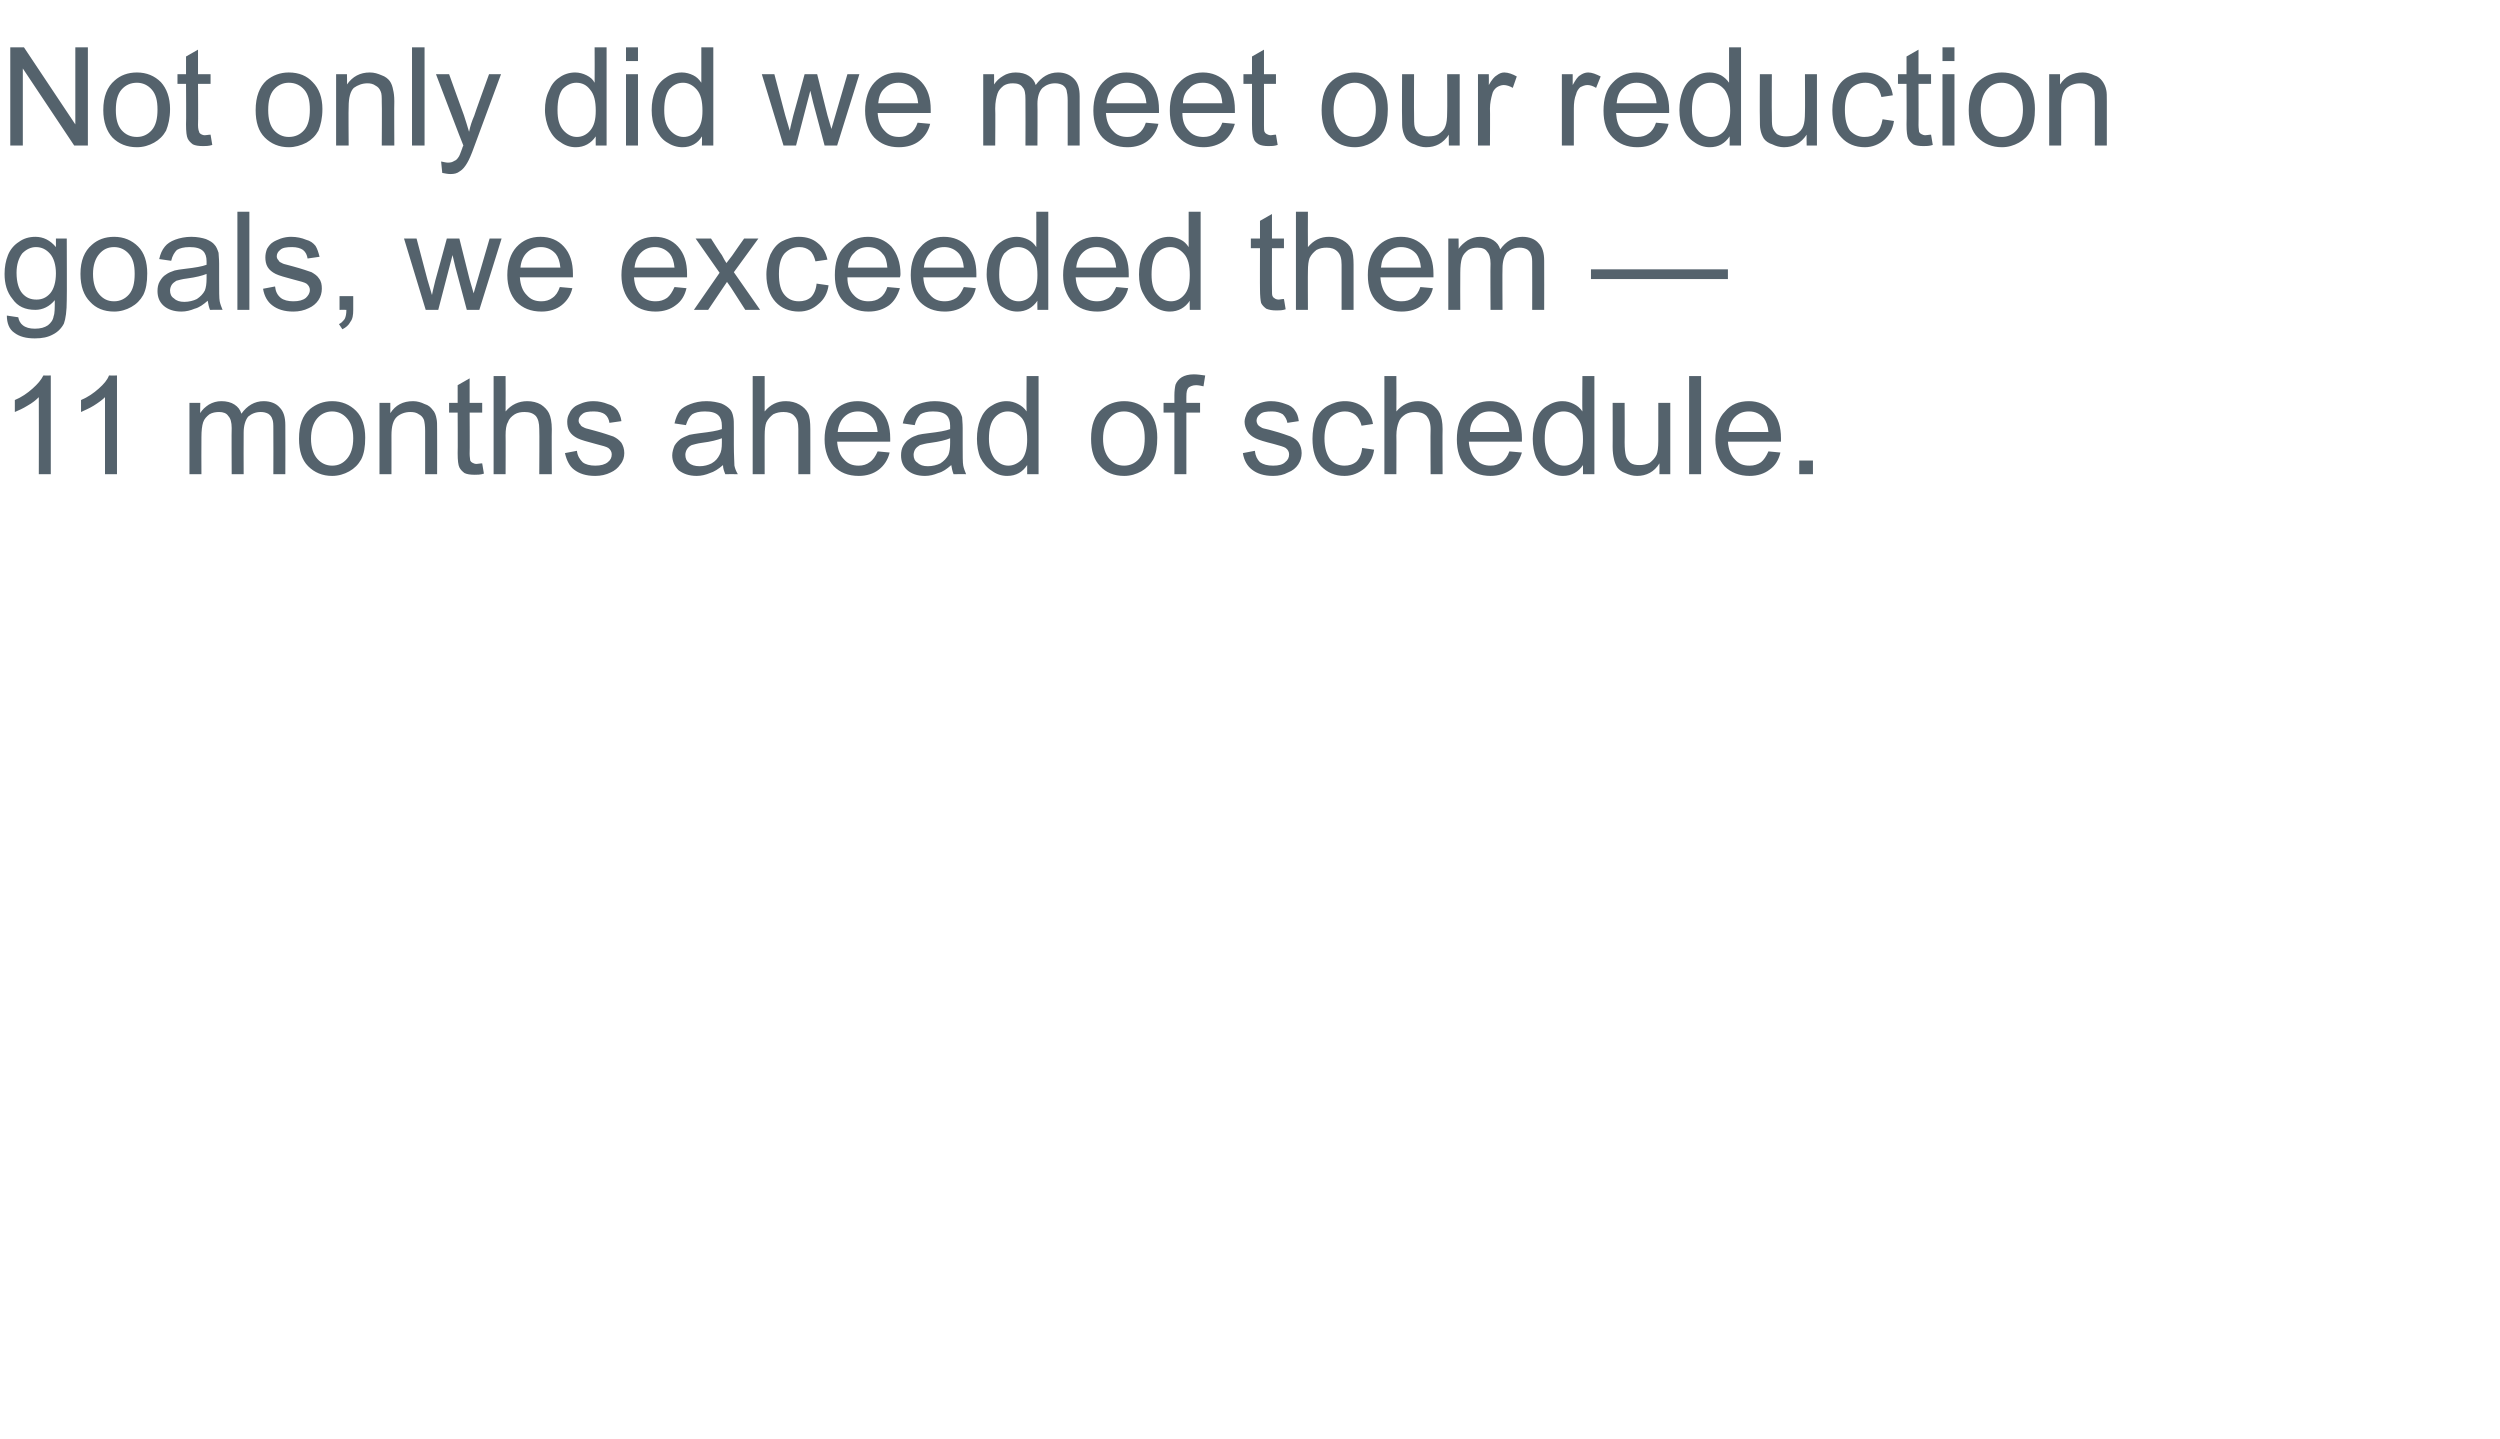 <?xml version="1.0" standalone="no"?>
<!DOCTYPE svg PUBLIC "-//W3C//DTD SVG 1.1//EN" "http://www.w3.org/Graphics/SVG/1.1/DTD/svg11.dtd">
<svg xmlns="http://www.w3.org/2000/svg" version="1.1" width="438.1px" height="252.1px" viewBox="0 -8 438.1 252.1" style="top:-8px">
  <desc>Not only did we meet our reduction goals, we exceeded them — 11 months ahead of schedule</desc>
  <defs/>
  <g id="Polygon62983">
    <path d="M 8.9 75.1 L 6.8 75.1 C 6.8 75.1 6.83 61.63 6.8 61.6 C 6.3 62.1 5.7 62.6 4.8 63.1 C 4 63.6 3.3 63.9 2.6 64.2 C 2.6 64.2 2.6 62.1 2.6 62.1 C 3.8 61.6 4.8 60.9 5.7 60.1 C 6.6 59.3 7.2 58.6 7.6 57.8 C 7.58 57.82 8.9 57.8 8.9 57.8 L 8.9 75.1 Z M 20.5 75.1 L 18.4 75.1 C 18.4 75.1 18.4 61.63 18.4 61.6 C 17.9 62.1 17.2 62.6 16.4 63.1 C 15.6 63.6 14.8 63.9 14.2 64.2 C 14.2 64.2 14.2 62.1 14.2 62.1 C 15.4 61.6 16.4 60.9 17.3 60.1 C 18.2 59.3 18.8 58.6 19.1 57.8 C 19.15 57.82 20.5 57.8 20.5 57.8 L 20.5 75.1 Z M 33.2 75.1 L 33.2 62.6 L 35.1 62.6 C 35.1 62.6 35.05 64.37 35.1 64.4 C 35.4 63.8 36 63.3 36.6 62.9 C 37.3 62.5 38 62.3 38.8 62.3 C 39.7 62.3 40.5 62.5 41.1 62.9 C 41.7 63.3 42.1 63.8 42.3 64.5 C 43.3 63.1 44.6 62.3 46.2 62.3 C 47.4 62.3 48.4 62.7 49 63.4 C 49.7 64.1 50 65.1 50 66.5 C 50.03 66.53 50 75.1 50 75.1 L 47.9 75.1 C 47.9 75.1 47.93 67.23 47.9 67.2 C 47.9 66.4 47.9 65.8 47.7 65.4 C 47.6 65 47.3 64.7 47 64.5 C 46.6 64.3 46.2 64.2 45.7 64.2 C 44.8 64.2 44.1 64.5 43.5 65 C 43 65.6 42.7 66.6 42.7 67.8 C 42.67 67.84 42.7 75.1 42.7 75.1 L 40.6 75.1 C 40.6 75.1 40.56 66.99 40.6 67 C 40.6 66 40.4 65.3 40 64.9 C 39.7 64.4 39.1 64.2 38.4 64.2 C 37.8 64.2 37.2 64.3 36.7 64.6 C 36.2 65 35.8 65.4 35.6 66 C 35.4 66.6 35.3 67.5 35.3 68.6 C 35.27 68.62 35.3 75.1 35.3 75.1 L 33.2 75.1 Z M 52.4 68.9 C 52.4 66.5 53 64.8 54.3 63.7 C 55.4 62.8 56.7 62.3 58.2 62.3 C 59.9 62.3 61.3 62.9 62.4 64 C 63.5 65.1 64 66.7 64 68.7 C 64 70.3 63.8 71.5 63.3 72.5 C 62.8 73.4 62.1 74.1 61.2 74.6 C 60.3 75.1 59.3 75.4 58.2 75.4 C 56.5 75.4 55.1 74.8 54 73.7 C 52.9 72.6 52.4 71 52.4 68.9 Z M 54.5 68.9 C 54.5 70.4 54.9 71.6 55.6 72.4 C 56.3 73.2 57.2 73.6 58.2 73.6 C 59.3 73.6 60.1 73.2 60.8 72.4 C 61.5 71.6 61.9 70.4 61.9 68.8 C 61.9 67.2 61.5 66.1 60.8 65.3 C 60.1 64.5 59.2 64.1 58.2 64.1 C 57.2 64.1 56.3 64.5 55.6 65.3 C 54.9 66.1 54.5 67.3 54.5 68.9 Z M 66.5 75.1 L 66.5 62.6 L 68.4 62.6 C 68.4 62.6 68.4 64.4 68.4 64.4 C 69.3 63 70.6 62.3 72.4 62.3 C 73.1 62.3 73.8 62.5 74.4 62.8 C 75.1 63 75.5 63.4 75.8 63.8 C 76.2 64.2 76.4 64.8 76.5 65.4 C 76.6 65.8 76.6 66.4 76.6 67.4 C 76.62 67.42 76.6 75.1 76.6 75.1 L 74.5 75.1 C 74.5 75.1 74.51 67.5 74.5 67.5 C 74.5 66.6 74.4 66 74.3 65.6 C 74.1 65.1 73.8 64.8 73.4 64.6 C 73 64.3 72.5 64.2 71.9 64.2 C 71 64.2 70.2 64.5 69.6 65 C 68.9 65.6 68.6 66.7 68.6 68.3 C 68.61 68.28 68.6 75.1 68.6 75.1 L 66.5 75.1 Z M 83.5 73.3 C 83.8 73.3 84.1 73.2 84.5 73.2 C 84.5 73.2 84.8 75 84.8 75 C 84.2 75.2 83.6 75.2 83.2 75.2 C 82.4 75.2 81.8 75.1 81.4 74.9 C 81 74.6 80.7 74.3 80.5 73.9 C 80.3 73.5 80.2 72.7 80.2 71.4 C 80.24 71.43 80.2 64.3 80.2 64.3 L 78.7 64.3 L 78.7 62.6 L 80.2 62.6 L 80.2 59.5 L 82.3 58.3 L 82.3 62.6 L 84.5 62.6 L 84.5 64.3 L 82.3 64.3 C 82.3 64.3 82.34 71.55 82.3 71.5 C 82.3 72.1 82.4 72.5 82.4 72.7 C 82.5 72.9 82.6 73 82.8 73.1 C 83 73.2 83.2 73.3 83.5 73.3 C 83.5 73.3 83.5 73.3 83.5 73.3 Z M 86.5 75.1 L 86.5 57.9 L 88.6 57.9 C 88.6 57.9 88.63 64.06 88.6 64.1 C 89.6 62.9 90.9 62.3 92.4 62.3 C 93.3 62.3 94.1 62.5 94.8 62.9 C 95.4 63.3 95.9 63.8 96.2 64.4 C 96.5 65 96.7 66 96.7 67.2 C 96.66 67.19 96.7 75.1 96.7 75.1 L 94.5 75.1 C 94.5 75.1 94.55 67.19 94.5 67.2 C 94.5 66.1 94.3 65.4 93.9 64.9 C 93.4 64.4 92.8 64.2 91.9 64.2 C 91.3 64.2 90.7 64.3 90.2 64.6 C 89.6 65 89.2 65.4 89 66 C 88.7 66.5 88.6 67.3 88.6 68.3 C 88.63 68.26 88.6 75.1 88.6 75.1 L 86.5 75.1 Z M 99 71.4 C 99 71.4 101.1 71 101.1 71 C 101.2 71.9 101.6 72.5 102.1 73 C 102.6 73.4 103.4 73.6 104.3 73.6 C 105.3 73.6 106 73.4 106.5 73 C 107 72.6 107.2 72.2 107.2 71.6 C 107.2 71.2 107 70.8 106.6 70.5 C 106.3 70.3 105.6 70.1 104.4 69.8 C 102.9 69.4 101.8 69.1 101.2 68.8 C 100.6 68.5 100.1 68.1 99.8 67.6 C 99.5 67.1 99.4 66.5 99.4 65.9 C 99.4 65.4 99.5 64.9 99.8 64.4 C 100 63.9 100.4 63.5 100.8 63.2 C 101.1 63 101.6 62.8 102.1 62.6 C 102.7 62.4 103.3 62.3 104 62.3 C 104.9 62.3 105.8 62.5 106.5 62.8 C 107.3 63 107.8 63.4 108.2 63.9 C 108.5 64.4 108.8 65 108.9 65.8 C 108.9 65.8 106.8 66.1 106.8 66.1 C 106.7 65.5 106.5 65 106 64.6 C 105.6 64.3 104.9 64.1 104.1 64.1 C 103.1 64.1 102.4 64.2 102 64.6 C 101.6 64.9 101.4 65.3 101.4 65.7 C 101.4 66 101.5 66.2 101.7 66.4 C 101.8 66.7 102.1 66.8 102.5 67 C 102.7 67.1 103.3 67.2 104.3 67.5 C 105.8 67.9 106.9 68.3 107.5 68.5 C 108.1 68.8 108.5 69.1 108.9 69.6 C 109.2 70.1 109.4 70.7 109.4 71.4 C 109.4 72.1 109.2 72.8 108.7 73.4 C 108.3 74 107.7 74.5 107 74.8 C 106.2 75.2 105.3 75.4 104.3 75.4 C 102.7 75.4 101.5 75 100.6 74.3 C 99.8 73.7 99.3 72.7 99 71.4 Z M 127.1 75.1 C 126.9 74.6 126.7 74.1 126.7 73.5 C 125.9 74.2 125.1 74.7 124.4 74.9 C 123.7 75.2 122.9 75.4 122.1 75.4 C 120.7 75.4 119.7 75 118.9 74.4 C 118.2 73.7 117.8 72.8 117.8 71.8 C 117.8 71.2 118 70.6 118.2 70.1 C 118.5 69.6 118.9 69.2 119.3 68.9 C 119.8 68.6 120.3 68.4 120.8 68.2 C 121.3 68.1 121.9 68 122.7 67.9 C 124.4 67.7 125.7 67.5 126.5 67.2 C 126.5 66.9 126.5 66.7 126.5 66.6 C 126.5 65.8 126.3 65.2 125.9 64.8 C 125.4 64.3 124.6 64.1 123.5 64.1 C 122.5 64.1 121.8 64.3 121.3 64.6 C 120.8 65 120.5 65.6 120.2 66.5 C 120.2 66.5 118.2 66.2 118.2 66.2 C 118.4 65.3 118.7 64.6 119.1 64 C 119.5 63.5 120.2 63.1 121 62.8 C 121.8 62.5 122.7 62.3 123.8 62.3 C 124.9 62.3 125.7 62.5 126.4 62.7 C 127.1 63 127.5 63.3 127.9 63.7 C 128.2 64 128.4 64.5 128.5 65.1 C 128.6 65.5 128.6 66.1 128.6 67 C 128.6 67 128.6 69.9 128.6 69.9 C 128.6 71.8 128.7 73.1 128.7 73.6 C 128.8 74.1 129 74.6 129.3 75.1 C 129.28 75.07 127.1 75.1 127.1 75.1 C 127.1 75.1 127.08 75.07 127.1 75.1 Z M 126.5 68.8 C 125.7 69.1 124.6 69.4 123 69.6 C 122.2 69.7 121.6 69.9 121.2 70 C 120.8 70.2 120.6 70.4 120.4 70.7 C 120.2 71 120.1 71.4 120.1 71.7 C 120.1 72.3 120.3 72.8 120.7 73.1 C 121.1 73.5 121.8 73.7 122.6 73.7 C 123.4 73.7 124.1 73.5 124.7 73.2 C 125.4 72.8 125.8 72.3 126.1 71.7 C 126.4 71.2 126.5 70.5 126.5 69.6 C 126.5 69.6 126.5 68.8 126.5 68.8 Z M 131.9 75.1 L 131.9 57.9 L 134 57.9 C 134 57.9 133.99 64.06 134 64.1 C 135 62.9 136.2 62.3 137.7 62.3 C 138.6 62.3 139.4 62.5 140.1 62.9 C 140.8 63.3 141.3 63.8 141.6 64.4 C 141.9 65 142 66 142 67.2 C 142.02 67.19 142 75.1 142 75.1 L 139.9 75.1 C 139.9 75.1 139.91 67.19 139.9 67.2 C 139.9 66.1 139.7 65.4 139.2 64.9 C 138.8 64.4 138.1 64.2 137.3 64.2 C 136.7 64.2 136.1 64.3 135.5 64.6 C 135 65 134.6 65.4 134.3 66 C 134.1 66.5 134 67.3 134 68.3 C 133.99 68.26 134 75.1 134 75.1 L 131.9 75.1 Z M 153.8 71.1 C 153.8 71.1 155.9 71.3 155.9 71.3 C 155.6 72.6 154.9 73.6 154 74.3 C 153.1 75 151.9 75.4 150.5 75.4 C 148.6 75.4 147.2 74.8 146.1 73.7 C 145.1 72.6 144.5 71 144.5 69 C 144.5 66.9 145.1 65.2 146.1 64.1 C 147.2 62.9 148.6 62.3 150.3 62.3 C 152 62.3 153.4 62.9 154.4 64 C 155.5 65.2 156 66.8 156 68.8 C 156 69 156 69.1 156 69.4 C 156 69.4 146.7 69.4 146.7 69.4 C 146.8 70.8 147.2 71.8 147.9 72.5 C 148.6 73.3 149.4 73.6 150.5 73.6 C 151.2 73.6 151.9 73.4 152.4 73 C 153 72.6 153.4 72 153.8 71.1 Z M 146.8 67.7 C 146.8 67.7 153.8 67.7 153.8 67.7 C 153.7 66.6 153.4 65.8 153 65.3 C 152.3 64.5 151.4 64.1 150.4 64.1 C 149.4 64.1 148.6 64.4 147.9 65.1 C 147.3 65.7 146.9 66.6 146.8 67.7 Z M 167.1 75.1 C 166.9 74.6 166.8 74.1 166.7 73.5 C 165.9 74.2 165.2 74.7 164.4 74.9 C 163.7 75.2 162.9 75.4 162.1 75.4 C 160.7 75.4 159.7 75 159 74.4 C 158.2 73.7 157.9 72.8 157.9 71.8 C 157.9 71.2 158 70.6 158.3 70.1 C 158.6 69.6 158.9 69.2 159.4 68.9 C 159.8 68.6 160.3 68.4 160.9 68.2 C 161.3 68.1 161.9 68 162.8 67.9 C 164.5 67.7 165.7 67.5 166.5 67.2 C 166.5 66.9 166.5 66.7 166.5 66.6 C 166.5 65.8 166.3 65.2 165.9 64.8 C 165.4 64.3 164.6 64.1 163.5 64.1 C 162.5 64.1 161.8 64.3 161.3 64.6 C 160.9 65 160.5 65.6 160.3 66.5 C 160.3 66.5 158.2 66.2 158.2 66.2 C 158.4 65.3 158.7 64.6 159.2 64 C 159.6 63.5 160.2 63.1 161 62.8 C 161.8 62.5 162.8 62.3 163.8 62.3 C 164.9 62.3 165.8 62.5 166.4 62.7 C 167.1 63 167.6 63.3 167.9 63.7 C 168.2 64 168.4 64.5 168.6 65.1 C 168.6 65.5 168.7 66.1 168.7 67 C 168.7 67 168.7 69.9 168.7 69.9 C 168.7 71.8 168.7 73.1 168.8 73.6 C 168.9 74.1 169.1 74.6 169.3 75.1 C 169.32 75.07 167.1 75.1 167.1 75.1 C 167.1 75.1 167.12 75.07 167.1 75.1 Z M 166.5 68.8 C 165.8 69.1 164.6 69.4 163.1 69.6 C 162.2 69.7 161.6 69.9 161.2 70 C 160.9 70.2 160.6 70.4 160.4 70.7 C 160.2 71 160.1 71.4 160.1 71.7 C 160.1 72.3 160.3 72.8 160.8 73.1 C 161.2 73.5 161.8 73.7 162.6 73.7 C 163.4 73.7 164.2 73.5 164.8 73.2 C 165.4 72.8 165.9 72.3 166.2 71.7 C 166.4 71.2 166.5 70.5 166.5 69.6 C 166.5 69.6 166.5 68.8 166.5 68.8 Z M 180 75.1 C 180 75.1 180 73.5 180 73.5 C 179.2 74.7 178.1 75.4 176.5 75.4 C 175.5 75.4 174.6 75.1 173.8 74.5 C 173 74 172.3 73.2 171.8 72.2 C 171.4 71.3 171.2 70.1 171.2 68.9 C 171.2 67.6 171.4 66.5 171.8 65.5 C 172.2 64.5 172.8 63.7 173.6 63.2 C 174.5 62.6 175.4 62.3 176.4 62.3 C 177.2 62.3 177.8 62.5 178.4 62.8 C 179 63.1 179.5 63.5 179.9 64.1 C 179.86 64.06 179.9 57.9 179.9 57.9 L 182 57.9 L 182 75.1 L 180 75.1 Z M 173.3 68.9 C 173.3 70.5 173.7 71.6 174.3 72.4 C 175 73.2 175.8 73.6 176.7 73.6 C 177.6 73.6 178.4 73.2 179.1 72.5 C 179.7 71.7 180 70.6 180 69 C 180 67.3 179.7 66.1 179.1 65.3 C 178.4 64.5 177.6 64.1 176.6 64.1 C 175.7 64.1 174.9 64.5 174.3 65.2 C 173.6 66 173.3 67.2 173.3 68.9 Z M 191.2 68.9 C 191.2 66.5 191.8 64.8 193.1 63.7 C 194.1 62.8 195.5 62.3 197 62.3 C 198.7 62.3 200.1 62.9 201.2 64 C 202.3 65.1 202.8 66.7 202.8 68.7 C 202.8 70.3 202.6 71.5 202.1 72.5 C 201.6 73.4 200.9 74.1 200 74.6 C 199.1 75.1 198.1 75.4 197 75.4 C 195.2 75.4 193.8 74.8 192.8 73.7 C 191.7 72.6 191.2 71 191.2 68.9 Z M 193.3 68.9 C 193.3 70.4 193.7 71.6 194.4 72.4 C 195.1 73.2 195.9 73.6 197 73.6 C 198 73.6 198.9 73.2 199.6 72.4 C 200.3 71.6 200.6 70.4 200.6 68.8 C 200.6 67.2 200.3 66.1 199.6 65.3 C 198.9 64.5 198 64.1 197 64.1 C 195.9 64.1 195.1 64.5 194.4 65.3 C 193.7 66.1 193.3 67.3 193.3 68.9 Z M 205.8 75.1 L 205.8 64.3 L 203.9 64.3 L 203.9 62.6 L 205.8 62.6 C 205.8 62.6 205.79 61.3 205.8 61.3 C 205.8 60.5 205.9 59.8 206 59.4 C 206.2 58.9 206.6 58.4 207.1 58.1 C 207.6 57.8 208.3 57.6 209.2 57.6 C 209.8 57.6 210.5 57.7 211.2 57.8 C 211.2 57.8 210.9 59.7 210.9 59.7 C 210.5 59.6 210 59.5 209.6 59.5 C 209 59.5 208.6 59.7 208.3 59.9 C 208 60.2 207.9 60.7 207.9 61.5 C 207.89 61.48 207.9 62.6 207.9 62.6 L 210.3 62.6 L 210.3 64.3 L 207.9 64.3 L 207.9 75.1 L 205.8 75.1 Z M 217.8 71.4 C 217.8 71.4 219.9 71 219.9 71 C 220 71.9 220.3 72.5 220.8 73 C 221.4 73.4 222.1 73.6 223.1 73.6 C 224.1 73.6 224.8 73.4 225.2 73 C 225.7 72.6 225.9 72.2 225.9 71.6 C 225.9 71.2 225.7 70.8 225.3 70.5 C 225 70.3 224.3 70.1 223.2 69.8 C 221.6 69.4 220.6 69.1 220 68.8 C 219.4 68.5 218.9 68.1 218.6 67.6 C 218.3 67.1 218.1 66.5 218.1 65.9 C 218.1 65.4 218.3 64.9 218.5 64.4 C 218.8 63.9 219.1 63.5 219.6 63.2 C 219.9 63 220.3 62.8 220.9 62.6 C 221.5 62.4 222.1 62.3 222.7 62.3 C 223.7 62.3 224.5 62.5 225.3 62.8 C 226 63 226.6 63.4 226.9 63.9 C 227.3 64.4 227.5 65 227.6 65.8 C 227.6 65.8 225.6 66.1 225.6 66.1 C 225.5 65.5 225.2 65 224.8 64.6 C 224.3 64.3 223.7 64.1 222.9 64.1 C 221.9 64.1 221.2 64.2 220.8 64.6 C 220.4 64.9 220.2 65.3 220.2 65.7 C 220.2 66 220.3 66.2 220.4 66.4 C 220.6 66.7 220.9 66.8 221.2 67 C 221.4 67.1 222.1 67.2 223.1 67.5 C 224.6 67.9 225.6 68.3 226.2 68.5 C 226.8 68.8 227.3 69.1 227.6 69.6 C 227.9 70.1 228.1 70.7 228.1 71.4 C 228.1 72.1 227.9 72.8 227.5 73.4 C 227.1 74 226.5 74.5 225.7 74.8 C 225 75.2 224.1 75.4 223.1 75.4 C 221.5 75.4 220.3 75 219.4 74.3 C 218.6 73.7 218 72.7 217.8 71.4 Z M 238.7 70.5 C 238.7 70.5 240.8 70.8 240.8 70.8 C 240.6 72.2 240 73.3 239.1 74.1 C 238.1 74.9 237 75.4 235.6 75.4 C 233.9 75.4 232.6 74.8 231.5 73.7 C 230.5 72.6 230 71 230 68.9 C 230 67.6 230.2 66.4 230.6 65.4 C 231.1 64.4 231.8 63.6 232.7 63.1 C 233.6 62.6 234.6 62.3 235.7 62.3 C 237 62.3 238.1 62.7 239 63.4 C 239.8 64.1 240.4 65 240.6 66.3 C 240.6 66.3 238.6 66.6 238.6 66.6 C 238.4 65.8 238 65.1 237.5 64.7 C 237 64.3 236.4 64.1 235.7 64.1 C 234.7 64.1 233.8 64.5 233.1 65.2 C 232.5 66 232.1 67.2 232.1 68.8 C 232.1 70.5 232.5 71.7 233.1 72.5 C 233.7 73.2 234.6 73.6 235.6 73.6 C 236.4 73.6 237.1 73.4 237.7 72.9 C 238.2 72.4 238.6 71.6 238.7 70.5 Z M 242.6 75.1 L 242.6 57.9 L 244.7 57.9 C 244.7 57.9 244.73 64.06 244.7 64.1 C 245.7 62.9 247 62.3 248.5 62.3 C 249.4 62.3 250.2 62.5 250.9 62.9 C 251.5 63.3 252 63.8 252.3 64.4 C 252.6 65 252.8 66 252.8 67.2 C 252.76 67.19 252.8 75.1 252.8 75.1 L 250.7 75.1 C 250.7 75.1 250.65 67.19 250.7 67.2 C 250.7 66.1 250.4 65.4 250 64.9 C 249.5 64.4 248.9 64.2 248 64.2 C 247.4 64.2 246.8 64.3 246.3 64.6 C 245.7 65 245.3 65.4 245.1 66 C 244.9 66.5 244.7 67.3 244.7 68.3 C 244.73 68.26 244.7 75.1 244.7 75.1 L 242.6 75.1 Z M 264.5 71.1 C 264.5 71.1 266.7 71.3 266.7 71.3 C 266.3 72.6 265.7 73.6 264.8 74.3 C 263.8 75 262.6 75.4 261.2 75.4 C 259.4 75.4 257.9 74.8 256.9 73.7 C 255.8 72.6 255.3 71 255.3 69 C 255.3 66.9 255.8 65.2 256.9 64.1 C 258 62.9 259.4 62.3 261.1 62.3 C 262.7 62.3 264.1 62.9 265.2 64 C 266.2 65.2 266.7 66.8 266.7 68.8 C 266.7 69 266.7 69.1 266.7 69.4 C 266.7 69.4 257.4 69.4 257.4 69.4 C 257.5 70.8 257.9 71.8 258.6 72.5 C 259.3 73.3 260.2 73.6 261.2 73.6 C 262 73.6 262.6 73.4 263.2 73 C 263.7 72.6 264.2 72 264.5 71.1 Z M 257.6 67.7 C 257.6 67.7 264.5 67.7 264.5 67.7 C 264.4 66.6 264.2 65.8 263.7 65.3 C 263 64.5 262.2 64.1 261.1 64.1 C 260.1 64.1 259.3 64.4 258.7 65.1 C 258 65.7 257.6 66.6 257.6 67.7 Z M 277.4 75.1 C 277.4 75.1 277.39 73.5 277.4 73.5 C 276.6 74.7 275.4 75.4 273.9 75.4 C 272.9 75.4 272 75.1 271.2 74.5 C 270.3 74 269.7 73.2 269.2 72.2 C 268.8 71.3 268.6 70.1 268.6 68.9 C 268.6 67.6 268.8 66.5 269.2 65.5 C 269.6 64.5 270.2 63.7 271 63.2 C 271.9 62.6 272.8 62.3 273.8 62.3 C 274.6 62.3 275.2 62.5 275.8 62.8 C 276.4 63.1 276.9 63.5 277.3 64.1 C 277.25 64.06 277.3 57.9 277.3 57.9 L 279.4 57.9 L 279.4 75.1 L 277.4 75.1 Z M 270.7 68.9 C 270.7 70.5 271.1 71.6 271.7 72.4 C 272.4 73.2 273.2 73.6 274.1 73.6 C 275 73.6 275.8 73.2 276.5 72.5 C 277.1 71.7 277.4 70.6 277.4 69 C 277.4 67.3 277.1 66.1 276.4 65.3 C 275.8 64.5 275 64.1 274 64.1 C 273.1 64.1 272.3 64.5 271.7 65.2 C 271 66 270.7 67.2 270.7 68.9 Z M 290.8 75.1 C 290.8 75.1 290.82 73.24 290.8 73.2 C 289.9 74.7 288.5 75.4 286.9 75.4 C 286.1 75.4 285.5 75.2 284.8 74.9 C 284.2 74.7 283.7 74.3 283.4 73.9 C 283.1 73.4 282.9 72.9 282.8 72.3 C 282.7 71.9 282.6 71.2 282.6 70.3 C 282.62 70.34 282.6 62.6 282.6 62.6 L 284.7 62.6 C 284.7 62.6 284.73 69.53 284.7 69.5 C 284.7 70.6 284.8 71.4 284.9 71.8 C 285 72.3 285.3 72.7 285.7 73.1 C 286.1 73.4 286.7 73.5 287.3 73.5 C 287.9 73.5 288.5 73.4 289.1 73.1 C 289.6 72.7 290 72.3 290.3 71.7 C 290.5 71.2 290.6 70.4 290.6 69.3 C 290.6 69.3 290.6 62.6 290.6 62.6 L 292.7 62.6 L 292.7 75.1 L 290.8 75.1 Z M 296 75.1 L 296 57.9 L 298.1 57.9 L 298.1 75.1 L 296 75.1 Z M 309.9 71.1 C 309.9 71.1 312 71.3 312 71.3 C 311.7 72.6 311.1 73.6 310.1 74.3 C 309.2 75 308 75.4 306.6 75.4 C 304.8 75.4 303.3 74.8 302.2 73.7 C 301.2 72.6 300.6 71 300.6 69 C 300.6 66.9 301.2 65.2 302.3 64.1 C 303.3 62.9 304.7 62.3 306.5 62.3 C 308.1 62.3 309.5 62.9 310.5 64 C 311.6 65.2 312.1 66.8 312.1 68.8 C 312.1 69 312.1 69.1 312.1 69.4 C 312.1 69.4 302.8 69.4 302.8 69.4 C 302.9 70.8 303.3 71.8 304 72.5 C 304.7 73.3 305.5 73.6 306.6 73.6 C 307.4 73.6 308 73.4 308.6 73 C 309.1 72.6 309.5 72 309.9 71.1 Z M 302.9 67.7 C 302.9 67.7 309.9 67.7 309.9 67.7 C 309.8 66.6 309.5 65.8 309.1 65.3 C 308.4 64.5 307.6 64.1 306.5 64.1 C 305.5 64.1 304.7 64.4 304 65.1 C 303.4 65.7 303 66.6 302.9 67.7 Z M 315.3 75.1 L 315.3 72.7 L 317.7 72.7 L 317.7 75.1 L 315.3 75.1 Z " stroke="none" fill="#54626c"/>
  </g>
  <g id="Polygon62982">
    <path d="M 1.2 47.3 C 1.2 47.3 3.2 47.6 3.2 47.6 C 3.3 48.2 3.6 48.7 4 49 C 4.5 49.4 5.2 49.6 6.1 49.6 C 7.1 49.6 7.8 49.4 8.4 49 C 8.9 48.6 9.3 48.1 9.4 47.4 C 9.6 46.9 9.6 46 9.6 44.6 C 8.7 45.7 7.5 46.3 6.2 46.3 C 4.4 46.3 3.1 45.7 2.2 44.4 C 1.2 43.2 0.8 41.7 0.8 40 C 0.8 38.8 1 37.7 1.4 36.7 C 1.8 35.7 2.5 34.9 3.3 34.4 C 4.1 33.8 5.1 33.5 6.2 33.5 C 7.6 33.5 8.8 34.1 9.8 35.3 C 9.8 35.33 9.8 33.8 9.8 33.8 L 11.7 33.8 C 11.7 33.8 11.74 44.59 11.7 44.6 C 11.7 46.5 11.5 47.9 11.2 48.7 C 10.8 49.5 10.1 50.2 9.3 50.6 C 8.4 51.1 7.4 51.3 6.1 51.3 C 4.6 51.3 3.4 51 2.5 50.3 C 1.6 49.7 1.2 48.6 1.2 47.3 Z M 2.9 39.8 C 2.9 41.5 3.3 42.7 3.9 43.4 C 4.6 44.2 5.4 44.5 6.4 44.5 C 7.3 44.5 8.1 44.2 8.8 43.4 C 9.4 42.7 9.8 41.5 9.8 39.9 C 9.8 38.4 9.4 37.2 8.8 36.5 C 8.1 35.7 7.3 35.3 6.3 35.3 C 5.4 35.3 4.6 35.7 3.9 36.4 C 3.3 37.2 2.9 38.3 2.9 39.8 Z M 14.1 40 C 14.1 37.7 14.8 36 16.1 34.9 C 17.1 34 18.4 33.5 20 33.5 C 21.7 33.5 23.1 34.1 24.2 35.2 C 25.3 36.3 25.8 37.9 25.8 39.9 C 25.8 41.5 25.6 42.7 25.1 43.7 C 24.6 44.6 23.9 45.3 23 45.8 C 22.1 46.3 21.1 46.6 20 46.6 C 18.2 46.6 16.8 46 15.8 44.9 C 14.7 43.8 14.1 42.2 14.1 40 Z M 16.3 40 C 16.3 41.6 16.7 42.8 17.4 43.6 C 18.1 44.4 18.9 44.8 20 44.8 C 21 44.8 21.9 44.4 22.6 43.6 C 23.3 42.8 23.6 41.6 23.6 40 C 23.6 38.4 23.3 37.3 22.6 36.5 C 21.9 35.7 21 35.3 20 35.3 C 18.9 35.3 18.1 35.7 17.4 36.5 C 16.7 37.3 16.3 38.5 16.3 40 Z M 36.8 46.3 C 36.6 45.8 36.5 45.3 36.4 44.7 C 35.6 45.4 34.9 45.9 34.1 46.1 C 33.4 46.4 32.6 46.6 31.8 46.6 C 30.4 46.6 29.4 46.2 28.7 45.6 C 27.9 44.9 27.6 44 27.6 43 C 27.6 42.4 27.7 41.8 28 41.3 C 28.3 40.8 28.6 40.4 29.1 40.1 C 29.5 39.8 30 39.6 30.6 39.4 C 31 39.3 31.6 39.2 32.5 39.1 C 34.2 38.9 35.4 38.7 36.2 38.4 C 36.2 38.1 36.2 37.9 36.2 37.8 C 36.2 37 36 36.4 35.6 36 C 35.1 35.5 34.3 35.3 33.2 35.3 C 32.2 35.3 31.5 35.5 31 35.8 C 30.6 36.2 30.2 36.8 30 37.7 C 30 37.7 27.9 37.4 27.9 37.4 C 28.1 36.5 28.4 35.8 28.9 35.2 C 29.3 34.7 29.9 34.3 30.7 34 C 31.5 33.7 32.5 33.5 33.5 33.5 C 34.6 33.5 35.5 33.7 36.1 33.9 C 36.8 34.2 37.3 34.5 37.6 34.9 C 37.9 35.2 38.1 35.7 38.3 36.3 C 38.3 36.7 38.4 37.3 38.4 38.2 C 38.4 38.2 38.4 41.1 38.4 41.1 C 38.4 43 38.4 44.3 38.5 44.8 C 38.6 45.3 38.8 45.8 39 46.3 C 39.02 46.27 36.8 46.3 36.8 46.3 C 36.8 46.3 36.82 46.27 36.8 46.3 Z M 36.2 40 C 35.5 40.3 34.3 40.6 32.8 40.8 C 31.9 40.9 31.3 41.1 30.9 41.2 C 30.6 41.4 30.3 41.6 30.1 41.9 C 29.9 42.2 29.8 42.6 29.8 42.9 C 29.8 43.5 30 44 30.5 44.3 C 30.9 44.7 31.5 44.9 32.3 44.9 C 33.1 44.9 33.9 44.7 34.5 44.4 C 35.1 44 35.6 43.5 35.9 42.9 C 36.1 42.4 36.2 41.7 36.2 40.8 C 36.2 40.8 36.2 40 36.2 40 Z M 41.6 46.3 L 41.6 29.1 L 43.7 29.1 L 43.7 46.3 L 41.6 46.3 Z M 46.1 42.6 C 46.1 42.6 48.2 42.2 48.2 42.2 C 48.3 43.1 48.6 43.7 49.2 44.2 C 49.7 44.6 50.5 44.8 51.4 44.8 C 52.4 44.8 53.1 44.6 53.6 44.2 C 54 43.8 54.3 43.4 54.3 42.8 C 54.3 42.4 54.1 42 53.7 41.7 C 53.4 41.5 52.7 41.3 51.5 41 C 50 40.6 48.9 40.3 48.3 40 C 47.7 39.7 47.2 39.3 46.9 38.8 C 46.6 38.3 46.5 37.7 46.5 37.1 C 46.5 36.6 46.6 36.1 46.8 35.6 C 47.1 35.1 47.4 34.7 47.9 34.4 C 48.2 34.2 48.7 34 49.2 33.8 C 49.8 33.6 50.4 33.5 51 33.5 C 52 33.5 52.9 33.7 53.6 34 C 54.4 34.2 54.9 34.6 55.3 35.1 C 55.6 35.6 55.8 36.2 56 37 C 56 37 53.9 37.3 53.9 37.3 C 53.8 36.7 53.6 36.2 53.1 35.8 C 52.7 35.5 52 35.3 51.2 35.3 C 50.2 35.3 49.5 35.4 49.1 35.8 C 48.7 36.1 48.5 36.5 48.5 36.9 C 48.5 37.2 48.6 37.4 48.8 37.6 C 48.9 37.9 49.2 38 49.6 38.2 C 49.8 38.3 50.4 38.4 51.4 38.7 C 52.9 39.1 54 39.5 54.6 39.7 C 55.1 40 55.6 40.3 55.9 40.8 C 56.3 41.3 56.4 41.9 56.4 42.6 C 56.4 43.3 56.2 44 55.8 44.6 C 55.4 45.2 54.8 45.7 54.1 46 C 53.3 46.4 52.4 46.6 51.4 46.6 C 49.8 46.6 48.6 46.2 47.7 45.5 C 46.9 44.9 46.3 43.9 46.1 42.6 Z M 59.5 46.3 L 59.5 43.9 L 61.9 43.9 C 61.9 43.9 61.91 46.27 61.9 46.3 C 61.9 47.2 61.8 47.9 61.4 48.4 C 61.1 49 60.6 49.4 60 49.7 C 60 49.7 59.4 48.8 59.4 48.8 C 59.8 48.6 60.1 48.3 60.4 47.9 C 60.6 47.5 60.7 47 60.7 46.3 C 60.7 46.27 59.5 46.3 59.5 46.3 Z M 74.6 46.3 L 70.8 33.8 L 73 33.8 L 74.9 41 C 74.9 41 75.68 43.68 75.7 43.7 C 75.7 43.6 75.9 42.7 76.3 41.1 C 76.32 41.12 78.3 33.8 78.3 33.8 L 80.5 33.8 L 82.3 41 L 83 43.4 L 83.7 41 L 85.8 33.8 L 87.9 33.8 L 84 46.3 L 81.8 46.3 L 79.8 38.8 L 79.3 36.7 L 76.8 46.3 L 74.6 46.3 Z M 98.1 42.3 C 98.1 42.3 100.3 42.5 100.3 42.5 C 100 43.8 99.3 44.8 98.4 45.5 C 97.5 46.2 96.3 46.6 94.9 46.6 C 93 46.6 91.6 46 90.5 44.9 C 89.5 43.8 88.9 42.2 88.9 40.2 C 88.9 38.1 89.5 36.4 90.5 35.3 C 91.6 34.1 93 33.5 94.7 33.5 C 96.4 33.5 97.8 34.1 98.8 35.2 C 99.9 36.4 100.4 38 100.4 40 C 100.4 40.2 100.4 40.3 100.4 40.6 C 100.4 40.6 91.1 40.6 91.1 40.6 C 91.2 42 91.6 43 92.3 43.7 C 93 44.5 93.8 44.8 94.9 44.8 C 95.6 44.8 96.3 44.6 96.8 44.2 C 97.4 43.8 97.8 43.2 98.1 42.3 Z M 91.2 38.9 C 91.2 38.9 98.2 38.9 98.2 38.9 C 98.1 37.8 97.8 37 97.4 36.5 C 96.7 35.7 95.8 35.3 94.8 35.3 C 93.8 35.3 93 35.6 92.3 36.3 C 91.7 36.9 91.3 37.8 91.2 38.9 Z M 118.2 42.3 C 118.2 42.3 120.3 42.5 120.3 42.5 C 120 43.8 119.4 44.8 118.4 45.5 C 117.5 46.2 116.3 46.6 114.9 46.6 C 113 46.6 111.6 46 110.5 44.9 C 109.5 43.8 108.9 42.2 108.9 40.2 C 108.9 38.1 109.5 36.4 110.6 35.3 C 111.6 34.1 113 33.5 114.8 33.5 C 116.4 33.5 117.8 34.1 118.8 35.2 C 119.9 36.4 120.4 38 120.4 40 C 120.4 40.2 120.4 40.3 120.4 40.6 C 120.4 40.6 111.1 40.6 111.1 40.6 C 111.2 42 111.6 43 112.3 43.7 C 113 44.5 113.8 44.8 114.9 44.8 C 115.7 44.8 116.3 44.6 116.9 44.2 C 117.4 43.8 117.8 43.2 118.2 42.3 Z M 111.2 38.9 C 111.2 38.9 118.2 38.9 118.2 38.9 C 118.1 37.8 117.8 37 117.4 36.5 C 116.7 35.7 115.8 35.3 114.8 35.3 C 113.8 35.3 113 35.6 112.3 36.3 C 111.7 36.9 111.3 37.8 111.2 38.9 Z M 121.6 46.3 L 126.1 39.8 L 121.9 33.8 L 124.6 33.8 C 124.6 33.8 126.47 36.75 126.5 36.7 C 126.8 37.3 127.1 37.8 127.3 38.1 C 127.7 37.6 128 37.2 128.3 36.8 C 128.29 36.77 130.4 33.8 130.4 33.8 L 132.9 33.8 L 128.6 39.7 L 133.2 46.3 L 130.6 46.3 L 128.1 42.4 L 127.4 41.4 L 124.1 46.3 L 121.6 46.3 Z M 143.1 41.7 C 143.1 41.7 145.2 42 145.2 42 C 145 43.4 144.4 44.5 143.4 45.3 C 142.5 46.1 141.4 46.6 140 46.6 C 138.3 46.6 136.9 46 135.9 44.9 C 134.9 43.8 134.3 42.2 134.3 40.1 C 134.3 38.8 134.6 37.6 135 36.6 C 135.5 35.6 136.1 34.8 137 34.3 C 138 33.8 138.9 33.5 140 33.5 C 141.4 33.5 142.5 33.9 143.3 34.6 C 144.2 35.3 144.7 36.2 145 37.5 C 145 37.5 142.9 37.8 142.9 37.8 C 142.7 37 142.4 36.3 141.9 35.9 C 141.4 35.5 140.8 35.3 140.1 35.3 C 139 35.3 138.2 35.7 137.5 36.4 C 136.8 37.2 136.5 38.4 136.5 40 C 136.5 41.7 136.8 42.9 137.5 43.7 C 138.1 44.4 138.9 44.8 140 44.8 C 140.8 44.8 141.5 44.6 142.1 44.1 C 142.6 43.6 143 42.8 143.1 41.7 Z M 155.5 42.3 C 155.5 42.3 157.7 42.5 157.7 42.5 C 157.3 43.8 156.7 44.8 155.8 45.5 C 154.8 46.2 153.7 46.6 152.2 46.6 C 150.4 46.6 149 46 147.9 44.9 C 146.8 43.8 146.3 42.2 146.3 40.2 C 146.3 38.1 146.8 36.4 147.9 35.3 C 149 34.1 150.4 33.5 152.1 33.5 C 153.8 33.5 155.1 34.1 156.2 35.2 C 157.2 36.4 157.8 38 157.8 40 C 157.8 40.2 157.8 40.3 157.7 40.6 C 157.7 40.6 148.5 40.6 148.5 40.6 C 148.5 42 148.9 43 149.6 43.7 C 150.3 44.5 151.2 44.8 152.2 44.8 C 153 44.8 153.7 44.6 154.2 44.2 C 154.8 43.8 155.2 43.2 155.5 42.3 Z M 148.6 38.9 C 148.6 38.9 155.5 38.9 155.5 38.9 C 155.4 37.8 155.2 37 154.7 36.5 C 154.1 35.7 153.2 35.3 152.1 35.3 C 151.2 35.3 150.3 35.6 149.7 36.3 C 149 36.9 148.7 37.8 148.6 38.9 Z M 168.9 42.3 C 168.9 42.3 171 42.5 171 42.5 C 170.7 43.8 170.1 44.8 169.1 45.5 C 168.2 46.2 167 46.6 165.6 46.6 C 163.7 46.6 162.3 46 161.2 44.9 C 160.2 43.8 159.6 42.2 159.6 40.2 C 159.6 38.1 160.2 36.4 161.3 35.3 C 162.3 34.1 163.7 33.5 165.4 33.5 C 167.1 33.5 168.5 34.1 169.5 35.2 C 170.6 36.4 171.1 38 171.1 40 C 171.1 40.2 171.1 40.3 171.1 40.6 C 171.1 40.6 161.8 40.6 161.8 40.6 C 161.9 42 162.3 43 163 43.7 C 163.7 44.5 164.5 44.8 165.6 44.8 C 166.3 44.8 167 44.6 167.6 44.2 C 168.1 43.8 168.5 43.2 168.9 42.3 Z M 161.9 38.9 C 161.9 38.9 168.9 38.9 168.9 38.9 C 168.8 37.8 168.5 37 168.1 36.5 C 167.4 35.7 166.5 35.3 165.5 35.3 C 164.5 35.3 163.7 35.6 163 36.3 C 162.4 36.9 162 37.8 161.9 38.9 Z M 181.8 46.3 C 181.8 46.3 181.76 44.7 181.8 44.7 C 181 45.9 179.8 46.6 178.3 46.6 C 177.3 46.6 176.4 46.3 175.5 45.7 C 174.7 45.2 174.1 44.4 173.6 43.4 C 173.2 42.5 172.9 41.3 172.9 40.1 C 172.9 38.8 173.1 37.7 173.5 36.7 C 174 35.7 174.6 34.9 175.4 34.4 C 176.2 33.8 177.2 33.5 178.2 33.5 C 178.9 33.5 179.6 33.7 180.2 34 C 180.8 34.3 181.2 34.7 181.6 35.3 C 181.62 35.26 181.6 29.1 181.6 29.1 L 183.7 29.1 L 183.7 46.3 L 181.8 46.3 Z M 175.1 40.1 C 175.1 41.7 175.4 42.8 176.1 43.6 C 176.8 44.4 177.6 44.8 178.5 44.8 C 179.4 44.8 180.2 44.4 180.8 43.7 C 181.5 42.9 181.8 41.8 181.8 40.2 C 181.8 38.5 181.5 37.3 180.8 36.5 C 180.2 35.7 179.3 35.3 178.4 35.3 C 177.4 35.3 176.7 35.7 176 36.4 C 175.4 37.2 175.1 38.4 175.1 40.1 Z M 195.6 42.3 C 195.6 42.3 197.7 42.5 197.7 42.5 C 197.4 43.8 196.7 44.8 195.8 45.5 C 194.9 46.2 193.7 46.6 192.3 46.6 C 190.4 46.6 189 46 187.9 44.9 C 186.9 43.8 186.3 42.2 186.3 40.2 C 186.3 38.1 186.9 36.4 187.9 35.3 C 189 34.1 190.4 33.5 192.1 33.5 C 193.8 33.5 195.2 34.1 196.2 35.2 C 197.3 36.4 197.8 38 197.8 40 C 197.8 40.2 197.8 40.3 197.8 40.6 C 197.8 40.6 188.5 40.6 188.5 40.6 C 188.6 42 189 43 189.7 43.7 C 190.4 44.5 191.2 44.8 192.3 44.8 C 193 44.8 193.7 44.6 194.3 44.2 C 194.8 43.8 195.2 43.2 195.6 42.3 Z M 188.6 38.9 C 188.6 38.9 195.6 38.9 195.6 38.9 C 195.5 37.8 195.2 37 194.8 36.5 C 194.1 35.7 193.2 35.3 192.2 35.3 C 191.2 35.3 190.4 35.6 189.7 36.3 C 189.1 36.9 188.7 37.8 188.6 38.9 Z M 208.5 46.3 C 208.5 46.3 208.45 44.7 208.5 44.7 C 207.7 45.9 206.5 46.6 205 46.6 C 204 46.6 203.1 46.3 202.2 45.7 C 201.4 45.2 200.8 44.4 200.3 43.4 C 199.8 42.5 199.6 41.3 199.6 40.1 C 199.6 38.8 199.8 37.7 200.2 36.7 C 200.7 35.7 201.3 34.9 202.1 34.4 C 202.9 33.8 203.9 33.5 204.9 33.5 C 205.6 33.5 206.3 33.7 206.9 34 C 207.5 34.3 207.9 34.7 208.3 35.3 C 208.31 35.26 208.3 29.1 208.3 29.1 L 210.4 29.1 L 210.4 46.3 L 208.5 46.3 Z M 201.8 40.1 C 201.8 41.7 202.1 42.8 202.8 43.6 C 203.5 44.4 204.3 44.8 205.2 44.8 C 206.1 44.8 206.9 44.4 207.5 43.7 C 208.2 42.9 208.5 41.8 208.5 40.2 C 208.5 38.5 208.2 37.3 207.5 36.5 C 206.8 35.7 206 35.3 205.1 35.3 C 204.1 35.3 203.4 35.7 202.7 36.4 C 202.1 37.2 201.8 38.4 201.8 40.1 Z M 224.1 44.5 C 224.3 44.5 224.6 44.4 225 44.4 C 225 44.4 225.3 46.2 225.3 46.2 C 224.7 46.4 224.2 46.4 223.7 46.4 C 222.9 46.4 222.4 46.3 221.9 46.1 C 221.5 45.8 221.2 45.5 221 45.1 C 220.9 44.7 220.8 43.9 220.8 42.6 C 220.78 42.63 220.8 35.5 220.8 35.5 L 219.2 35.5 L 219.2 33.8 L 220.8 33.8 L 220.8 30.7 L 222.9 29.5 L 222.9 33.8 L 225 33.8 L 225 35.5 L 222.9 35.5 C 222.9 35.5 222.88 42.75 222.9 42.7 C 222.9 43.3 222.9 43.7 223 43.9 C 223.1 44.1 223.2 44.2 223.4 44.3 C 223.5 44.4 223.8 44.5 224.1 44.5 C 224.1 44.5 224.1 44.5 224.1 44.5 Z M 227.1 46.3 L 227.1 29.1 L 229.2 29.1 C 229.2 29.1 229.17 35.26 229.2 35.3 C 230.2 34.1 231.4 33.5 232.9 33.5 C 233.8 33.5 234.6 33.7 235.3 34.1 C 236 34.5 236.5 35 236.8 35.6 C 237.1 36.2 237.2 37.2 237.2 38.4 C 237.2 38.39 237.2 46.3 237.2 46.3 L 235.1 46.3 C 235.1 46.3 235.09 38.39 235.1 38.4 C 235.1 37.3 234.9 36.6 234.4 36.1 C 233.9 35.6 233.3 35.4 232.5 35.4 C 231.8 35.4 231.3 35.5 230.7 35.8 C 230.2 36.2 229.8 36.6 229.5 37.2 C 229.3 37.7 229.2 38.5 229.2 39.5 C 229.17 39.46 229.2 46.3 229.2 46.3 L 227.1 46.3 Z M 248.9 42.3 C 248.9 42.3 251.1 42.5 251.1 42.5 C 250.8 43.8 250.1 44.8 249.2 45.5 C 248.3 46.2 247.1 46.6 245.6 46.6 C 243.8 46.6 242.4 46 241.3 44.9 C 240.2 43.8 239.7 42.2 239.7 40.2 C 239.7 38.1 240.2 36.4 241.3 35.3 C 242.4 34.1 243.8 33.5 245.5 33.5 C 247.2 33.5 248.5 34.1 249.6 35.2 C 250.7 36.4 251.2 38 251.2 40 C 251.2 40.2 251.2 40.3 251.2 40.6 C 251.2 40.6 241.9 40.6 241.9 40.6 C 242 42 242.4 43 243 43.7 C 243.7 44.5 244.6 44.8 245.6 44.8 C 246.4 44.8 247.1 44.6 247.6 44.2 C 248.2 43.8 248.6 43.2 248.9 42.3 Z M 242 38.9 C 242 38.9 249 38.9 249 38.9 C 248.9 37.8 248.6 37 248.2 36.5 C 247.5 35.7 246.6 35.3 245.5 35.3 C 244.6 35.3 243.8 35.6 243.1 36.3 C 242.4 36.9 242.1 37.8 242 38.9 Z M 253.8 46.3 L 253.8 33.8 L 255.6 33.8 C 255.6 33.8 255.64 35.57 255.6 35.6 C 256 35 256.6 34.5 257.2 34.1 C 257.9 33.7 258.6 33.5 259.4 33.5 C 260.3 33.5 261.1 33.7 261.7 34.1 C 262.3 34.5 262.7 35 262.9 35.7 C 263.9 34.3 265.2 33.5 266.8 33.5 C 268 33.5 269 33.9 269.6 34.6 C 270.3 35.3 270.6 36.3 270.6 37.7 C 270.62 37.73 270.6 46.3 270.6 46.3 L 268.5 46.3 C 268.5 46.3 268.52 38.43 268.5 38.4 C 268.5 37.6 268.5 37 268.3 36.6 C 268.2 36.2 267.9 35.9 267.6 35.7 C 267.2 35.5 266.8 35.4 266.3 35.4 C 265.4 35.4 264.7 35.7 264.1 36.2 C 263.6 36.8 263.3 37.8 263.3 39 C 263.26 39.04 263.3 46.3 263.3 46.3 L 261.2 46.3 C 261.2 46.3 261.15 38.19 261.2 38.2 C 261.2 37.2 261 36.5 260.6 36.1 C 260.3 35.6 259.7 35.4 258.9 35.4 C 258.4 35.4 257.8 35.5 257.3 35.8 C 256.8 36.2 256.4 36.6 256.2 37.2 C 256 37.8 255.9 38.7 255.9 39.8 C 255.87 39.82 255.9 46.3 255.9 46.3 L 253.8 46.3 Z M 278.8 40.9 L 278.8 39.2 L 302.8 39.2 L 302.8 40.9 L 278.8 40.9 Z " stroke="none" fill="#54626c"/>
  </g>
  <g id="Polygon62981">
    <path d="M 1.8 17.5 L 1.8 0.3 L 4.2 0.3 L 13.2 13.8 L 13.2 0.3 L 15.4 0.3 L 15.4 17.5 L 13 17.5 L 4 4 L 4 17.5 L 1.8 17.5 Z M 18.1 11.3 C 18.1 8.9 18.8 7.2 20.1 6.1 C 21.1 5.2 22.4 4.7 24 4.7 C 25.7 4.7 27.1 5.3 28.2 6.4 C 29.2 7.5 29.8 9.1 29.8 11.1 C 29.8 12.7 29.5 13.9 29.1 14.9 C 28.6 15.8 27.9 16.5 27 17 C 26.1 17.5 25.1 17.8 24 17.8 C 22.2 17.8 20.8 17.2 19.7 16.1 C 18.7 15 18.1 13.4 18.1 11.3 Z M 20.3 11.3 C 20.3 12.8 20.6 14 21.3 14.8 C 22 15.6 22.9 16 24 16 C 25 16 25.9 15.6 26.6 14.8 C 27.3 14 27.6 12.8 27.6 11.2 C 27.6 9.6 27.3 8.5 26.6 7.7 C 25.9 6.9 25 6.5 24 6.5 C 22.9 6.5 22 6.9 21.3 7.7 C 20.6 8.5 20.3 9.7 20.3 11.3 Z M 35.9 15.7 C 36.2 15.7 36.5 15.6 36.9 15.6 C 36.9 15.6 37.2 17.4 37.2 17.4 C 36.6 17.6 36 17.6 35.6 17.6 C 34.8 17.6 34.2 17.5 33.8 17.3 C 33.4 17 33.1 16.7 32.9 16.3 C 32.7 15.9 32.6 15.1 32.6 13.8 C 32.65 13.83 32.6 6.7 32.6 6.7 L 31.1 6.7 L 31.1 5 L 32.6 5 L 32.6 1.9 L 34.7 0.7 L 34.7 5 L 36.9 5 L 36.9 6.7 L 34.7 6.7 C 34.7 6.7 34.75 13.95 34.7 13.9 C 34.7 14.5 34.8 14.9 34.9 15.1 C 34.9 15.3 35.1 15.4 35.2 15.5 C 35.4 15.6 35.6 15.7 35.9 15.7 C 35.9 15.7 35.9 15.7 35.9 15.7 Z M 44.8 11.3 C 44.8 8.9 45.5 7.2 46.7 6.1 C 47.8 5.2 49.1 4.7 50.6 4.7 C 52.4 4.7 53.8 5.3 54.8 6.4 C 55.9 7.5 56.5 9.1 56.5 11.1 C 56.5 12.7 56.2 13.9 55.8 14.9 C 55.3 15.8 54.6 16.5 53.7 17 C 52.7 17.5 51.7 17.8 50.6 17.8 C 48.9 17.8 47.5 17.2 46.4 16.1 C 45.3 15 44.8 13.4 44.8 11.3 Z M 47 11.3 C 47 12.8 47.3 14 48 14.8 C 48.7 15.6 49.6 16 50.6 16 C 51.7 16 52.6 15.6 53.3 14.8 C 54 14 54.3 12.8 54.3 11.2 C 54.3 9.6 54 8.5 53.3 7.7 C 52.6 6.9 51.7 6.5 50.6 6.5 C 49.6 6.5 48.7 6.9 48 7.7 C 47.3 8.5 47 9.7 47 11.3 Z M 58.9 17.5 L 58.9 5 L 60.8 5 C 60.8 5 60.84 6.8 60.8 6.8 C 61.8 5.4 63.1 4.7 64.8 4.7 C 65.6 4.7 66.2 4.9 66.9 5.2 C 67.5 5.4 68 5.8 68.3 6.2 C 68.6 6.6 68.8 7.2 68.9 7.8 C 69 8.2 69.1 8.8 69.1 9.8 C 69.06 9.82 69.1 17.5 69.1 17.5 L 66.9 17.5 C 66.9 17.5 66.95 9.9 66.9 9.9 C 66.9 9 66.9 8.4 66.7 8 C 66.5 7.5 66.2 7.2 65.8 7 C 65.4 6.7 64.9 6.6 64.4 6.6 C 63.5 6.6 62.7 6.9 62 7.4 C 61.4 8 61.1 9.1 61.1 10.7 C 61.05 10.68 61.1 17.5 61.1 17.5 L 58.9 17.5 Z M 72.2 17.5 L 72.2 0.3 L 74.4 0.3 L 74.4 17.5 L 72.2 17.5 Z M 78.9 22.5 C 78.5 22.5 78 22.4 77.5 22.3 C 77.5 22.3 77.3 20.3 77.3 20.3 C 77.8 20.4 78.2 20.5 78.5 20.5 C 79 20.5 79.3 20.4 79.6 20.2 C 79.9 20.1 80.1 19.9 80.3 19.6 C 80.5 19.4 80.7 18.8 81 18 C 81 17.9 81.1 17.7 81.2 17.5 C 81.15 17.5 76.4 5 76.4 5 L 78.7 5 C 78.7 5 81.29 12.23 81.3 12.2 C 81.6 13.1 81.9 14.1 82.2 15.1 C 82.4 14.1 82.7 13.2 83.1 12.3 C 83.06 12.28 85.7 5 85.7 5 L 87.8 5 C 87.8 5 83.1 17.68 83.1 17.7 C 82.6 19.1 82.2 20 81.9 20.5 C 81.5 21.2 81.1 21.7 80.6 22 C 80.1 22.4 79.6 22.5 78.9 22.5 C 78.9 22.5 78.9 22.5 78.9 22.5 Z M 104.4 17.5 C 104.4 17.5 104.37 15.9 104.4 15.9 C 103.6 17.1 102.4 17.8 100.9 17.8 C 99.9 17.8 99 17.5 98.2 16.9 C 97.3 16.4 96.7 15.6 96.2 14.6 C 95.8 13.7 95.5 12.5 95.5 11.3 C 95.5 10 95.7 8.9 96.2 7.9 C 96.6 6.9 97.2 6.1 98 5.6 C 98.8 5 99.8 4.7 100.8 4.7 C 101.5 4.7 102.2 4.9 102.8 5.2 C 103.4 5.5 103.9 5.9 104.2 6.5 C 104.23 6.46 104.2 0.3 104.2 0.3 L 106.3 0.3 L 106.3 17.5 L 104.4 17.5 Z M 97.7 11.3 C 97.7 12.9 98 14 98.7 14.8 C 99.4 15.6 100.2 16 101.1 16 C 102 16 102.8 15.6 103.4 14.9 C 104.1 14.1 104.4 13 104.4 11.4 C 104.4 9.7 104.1 8.5 103.4 7.7 C 102.8 6.9 102 6.5 101 6.5 C 100.1 6.5 99.3 6.9 98.6 7.6 C 98 8.4 97.7 9.6 97.7 11.3 Z M 109.7 2.7 L 109.7 0.3 L 111.8 0.3 L 111.8 2.7 L 109.7 2.7 Z M 109.7 17.5 L 109.7 5 L 111.8 5 L 111.8 17.5 L 109.7 17.5 Z M 123 17.5 C 123 17.5 123.05 15.9 123 15.9 C 122.3 17.1 121.1 17.8 119.6 17.8 C 118.6 17.8 117.7 17.5 116.8 16.9 C 116 16.4 115.4 15.6 114.9 14.6 C 114.4 13.7 114.2 12.5 114.2 11.3 C 114.2 10 114.4 8.9 114.8 7.9 C 115.2 6.9 115.9 6.1 116.7 5.6 C 117.5 5 118.4 4.7 119.5 4.7 C 120.2 4.7 120.9 4.9 121.5 5.2 C 122.1 5.5 122.5 5.9 122.9 6.5 C 122.91 6.46 122.9 0.3 122.9 0.3 L 125 0.3 L 125 17.5 L 123 17.5 Z M 116.4 11.3 C 116.4 12.9 116.7 14 117.4 14.8 C 118.1 15.6 118.9 16 119.8 16 C 120.7 16 121.5 15.6 122.1 14.9 C 122.8 14.1 123.1 13 123.1 11.4 C 123.1 9.7 122.8 8.5 122.1 7.7 C 121.4 6.9 120.6 6.5 119.7 6.5 C 118.7 6.5 118 6.9 117.3 7.6 C 116.7 8.4 116.4 9.6 116.4 11.3 Z M 137.3 17.5 L 133.5 5 L 135.7 5 L 137.6 12.2 C 137.6 12.2 138.38 14.88 138.4 14.9 C 138.4 14.8 138.6 13.9 139 12.3 C 139.02 12.32 141 5 141 5 L 143.2 5 L 145 12.2 L 145.7 14.6 L 146.4 12.2 L 148.5 5 L 150.6 5 L 146.7 17.5 L 144.5 17.5 L 142.5 10 L 142 7.9 L 139.5 17.5 L 137.3 17.5 Z M 160.8 13.5 C 160.8 13.5 163 13.7 163 13.7 C 162.7 15 162 16 161.1 16.7 C 160.2 17.4 159 17.8 157.5 17.8 C 155.7 17.8 154.3 17.2 153.2 16.1 C 152.2 15 151.6 13.4 151.6 11.4 C 151.6 9.3 152.2 7.6 153.2 6.5 C 154.3 5.3 155.7 4.7 157.4 4.7 C 159.1 4.7 160.5 5.3 161.5 6.4 C 162.6 7.6 163.1 9.2 163.1 11.2 C 163.1 11.4 163.1 11.5 163.1 11.8 C 163.1 11.8 153.8 11.8 153.8 11.8 C 153.9 13.2 154.3 14.2 155 14.9 C 155.7 15.7 156.5 16 157.6 16 C 158.3 16 159 15.8 159.5 15.4 C 160.1 15 160.5 14.4 160.8 13.5 Z M 153.9 10.1 C 153.9 10.1 160.9 10.1 160.9 10.1 C 160.8 9 160.5 8.2 160.1 7.7 C 159.4 6.9 158.5 6.5 157.5 6.5 C 156.5 6.5 155.7 6.8 155 7.5 C 154.3 8.1 154 9 153.9 10.1 Z M 172.3 17.5 L 172.3 5 L 174.2 5 C 174.2 5 174.22 6.77 174.2 6.8 C 174.6 6.2 175.1 5.7 175.8 5.3 C 176.4 4.9 177.2 4.7 178 4.7 C 178.9 4.7 179.7 4.9 180.3 5.3 C 180.9 5.7 181.3 6.2 181.5 6.9 C 182.5 5.5 183.8 4.7 185.4 4.7 C 186.6 4.7 187.5 5.1 188.2 5.8 C 188.9 6.5 189.2 7.5 189.2 8.9 C 189.2 8.93 189.2 17.5 189.2 17.5 L 187.1 17.5 C 187.1 17.5 187.1 9.63 187.1 9.6 C 187.1 8.8 187 8.2 186.9 7.8 C 186.8 7.4 186.5 7.1 186.2 6.9 C 185.8 6.7 185.4 6.6 184.9 6.6 C 184 6.6 183.3 6.9 182.7 7.4 C 182.1 8 181.8 9 181.8 10.2 C 181.84 10.24 181.8 17.5 181.8 17.5 L 179.7 17.5 C 179.7 17.5 179.73 9.39 179.7 9.4 C 179.7 8.4 179.6 7.7 179.2 7.3 C 178.9 6.8 178.3 6.6 177.5 6.6 C 176.9 6.6 176.4 6.7 175.9 7 C 175.4 7.4 175 7.8 174.8 8.4 C 174.6 9 174.4 9.9 174.4 11 C 174.45 11.02 174.4 17.5 174.4 17.5 L 172.3 17.5 Z M 200.8 13.5 C 200.8 13.5 203 13.7 203 13.7 C 202.7 15 202 16 201.1 16.7 C 200.2 17.4 199 17.8 197.6 17.8 C 195.7 17.8 194.3 17.2 193.2 16.1 C 192.2 15 191.6 13.4 191.6 11.4 C 191.6 9.3 192.2 7.6 193.2 6.5 C 194.3 5.3 195.7 4.7 197.4 4.7 C 199.1 4.7 200.5 5.3 201.5 6.4 C 202.6 7.6 203.1 9.2 203.1 11.2 C 203.1 11.4 203.1 11.5 203.1 11.8 C 203.1 11.8 193.8 11.8 193.8 11.8 C 193.9 13.2 194.3 14.2 195 14.9 C 195.7 15.7 196.5 16 197.6 16 C 198.3 16 199 15.8 199.5 15.4 C 200.1 15 200.5 14.4 200.8 13.5 Z M 193.9 10.1 C 193.9 10.1 200.9 10.1 200.9 10.1 C 200.8 9 200.5 8.2 200.1 7.7 C 199.4 6.9 198.5 6.5 197.5 6.5 C 196.5 6.5 195.7 6.8 195 7.5 C 194.4 8.1 194 9 193.9 10.1 Z M 214.2 13.5 C 214.2 13.5 216.4 13.7 216.4 13.7 C 216 15 215.4 16 214.5 16.7 C 213.5 17.4 212.3 17.8 210.9 17.8 C 209.1 17.8 207.6 17.2 206.6 16.1 C 205.5 15 205 13.4 205 11.4 C 205 9.3 205.5 7.6 206.6 6.5 C 207.7 5.3 209.1 4.7 210.8 4.7 C 212.4 4.7 213.8 5.3 214.9 6.4 C 215.9 7.6 216.4 9.2 216.4 11.2 C 216.4 11.4 216.4 11.5 216.4 11.8 C 216.4 11.8 207.2 11.8 207.2 11.8 C 207.2 13.2 207.6 14.2 208.3 14.9 C 209 15.7 209.9 16 210.9 16 C 211.7 16 212.3 15.8 212.9 15.4 C 213.4 15 213.9 14.4 214.2 13.5 Z M 207.3 10.1 C 207.3 10.1 214.2 10.1 214.2 10.1 C 214.1 9 213.9 8.2 213.4 7.7 C 212.7 6.9 211.9 6.5 210.8 6.5 C 209.8 6.5 209 6.8 208.4 7.5 C 207.7 8.1 207.3 9 207.3 10.1 Z M 222.7 15.7 C 222.9 15.7 223.2 15.6 223.6 15.6 C 223.6 15.6 223.9 17.4 223.9 17.4 C 223.3 17.6 222.8 17.6 222.3 17.6 C 221.6 17.6 221 17.5 220.6 17.3 C 220.1 17 219.8 16.7 219.7 16.3 C 219.5 15.9 219.4 15.1 219.4 13.8 C 219.41 13.83 219.4 6.7 219.4 6.7 L 217.9 6.7 L 217.9 5 L 219.4 5 L 219.4 1.9 L 221.5 0.7 L 221.5 5 L 223.6 5 L 223.6 6.7 L 221.5 6.7 C 221.5 6.7 221.51 13.95 221.5 13.9 C 221.5 14.5 221.5 14.9 221.6 15.1 C 221.7 15.3 221.8 15.4 222 15.5 C 222.2 15.6 222.4 15.7 222.7 15.7 C 222.7 15.7 222.7 15.7 222.7 15.7 Z M 231.6 11.3 C 231.6 8.9 232.2 7.2 233.5 6.1 C 234.6 5.2 235.9 4.7 237.4 4.7 C 239.1 4.7 240.5 5.3 241.6 6.4 C 242.7 7.5 243.2 9.1 243.2 11.1 C 243.2 12.7 243 13.9 242.5 14.9 C 242 15.8 241.3 16.5 240.4 17 C 239.5 17.5 238.5 17.8 237.4 17.8 C 235.7 17.8 234.3 17.2 233.2 16.1 C 232.1 15 231.6 13.4 231.6 11.3 Z M 233.7 11.3 C 233.7 12.8 234.1 14 234.8 14.8 C 235.5 15.6 236.4 16 237.4 16 C 238.5 16 239.3 15.6 240 14.8 C 240.7 14 241.1 12.8 241.1 11.2 C 241.1 9.6 240.7 8.5 240 7.7 C 239.3 6.9 238.4 6.5 237.4 6.5 C 236.4 6.5 235.5 6.9 234.8 7.7 C 234.1 8.5 233.7 9.7 233.7 11.3 Z M 253.9 17.5 C 253.9 17.5 253.86 15.64 253.9 15.6 C 252.9 17.1 251.6 17.8 249.9 17.8 C 249.2 17.8 248.5 17.6 247.9 17.3 C 247.2 17.1 246.7 16.7 246.4 16.3 C 246.1 15.8 245.9 15.3 245.8 14.7 C 245.7 14.3 245.7 13.6 245.7 12.7 C 245.66 12.74 245.7 5 245.7 5 L 247.8 5 C 247.8 5 247.77 11.93 247.8 11.9 C 247.8 13 247.8 13.8 247.9 14.2 C 248 14.7 248.3 15.1 248.7 15.5 C 249.2 15.8 249.7 15.9 250.3 15.9 C 251 15.9 251.6 15.8 252.1 15.5 C 252.7 15.1 253.1 14.7 253.3 14.1 C 253.5 13.6 253.6 12.8 253.6 11.7 C 253.64 11.7 253.6 5 253.6 5 L 255.8 5 L 255.8 17.5 L 253.9 17.5 Z M 259 17.5 L 259 5 L 260.9 5 C 260.9 5 260.93 6.91 260.9 6.9 C 261.4 6 261.9 5.4 262.3 5.2 C 262.7 4.9 263.1 4.7 263.6 4.7 C 264.3 4.7 265.1 5 265.8 5.4 C 265.8 5.4 265.1 7.4 265.1 7.4 C 264.6 7.1 264 6.9 263.5 6.9 C 263.1 6.9 262.6 7.1 262.3 7.3 C 261.9 7.6 261.6 8 261.5 8.5 C 261.3 9.2 261.1 10.1 261.1 11 C 261.14 10.96 261.1 17.5 261.1 17.5 L 259 17.5 Z M 273.7 17.5 L 273.7 5 L 275.6 5 C 275.6 5 275.59 6.91 275.6 6.9 C 276.1 6 276.5 5.4 276.9 5.2 C 277.3 4.9 277.8 4.7 278.3 4.7 C 279 4.7 279.7 5 280.5 5.4 C 280.5 5.4 279.7 7.4 279.7 7.4 C 279.2 7.1 278.7 6.9 278.2 6.9 C 277.7 6.9 277.3 7.1 276.9 7.3 C 276.6 7.6 276.3 8 276.2 8.5 C 275.9 9.2 275.8 10.1 275.8 11 C 275.8 10.96 275.8 17.5 275.8 17.5 L 273.7 17.5 Z M 290.2 13.5 C 290.2 13.5 292.4 13.7 292.4 13.7 C 292.1 15 291.4 16 290.5 16.7 C 289.6 17.4 288.4 17.8 286.9 17.8 C 285.1 17.8 283.7 17.2 282.6 16.1 C 281.5 15 281 13.4 281 11.4 C 281 9.3 281.5 7.6 282.6 6.5 C 283.7 5.3 285.1 4.7 286.8 4.7 C 288.5 4.7 289.8 5.3 290.9 6.4 C 291.9 7.6 292.5 9.2 292.5 11.2 C 292.5 11.4 292.5 11.5 292.5 11.8 C 292.5 11.8 283.2 11.8 283.2 11.8 C 283.3 13.2 283.6 14.2 284.3 14.9 C 285 15.7 285.9 16 286.9 16 C 287.7 16 288.4 15.8 288.9 15.4 C 289.5 15 289.9 14.4 290.2 13.5 Z M 283.3 10.1 C 283.3 10.1 290.3 10.1 290.3 10.1 C 290.2 9 289.9 8.2 289.5 7.7 C 288.8 6.9 287.9 6.5 286.8 6.5 C 285.9 6.5 285.1 6.8 284.4 7.5 C 283.7 8.1 283.4 9 283.3 10.1 Z M 303.1 17.5 C 303.1 17.5 303.13 15.9 303.1 15.9 C 302.3 17.1 301.2 17.8 299.6 17.8 C 298.7 17.8 297.7 17.5 296.9 16.9 C 296.1 16.4 295.4 15.6 295 14.6 C 294.5 13.7 294.3 12.5 294.3 11.3 C 294.3 10 294.5 8.9 294.9 7.9 C 295.3 6.9 295.9 6.1 296.8 5.6 C 297.6 5 298.5 4.7 299.6 4.7 C 300.3 4.7 301 4.9 301.6 5.2 C 302.1 5.5 302.6 5.9 303 6.5 C 302.99 6.46 303 0.3 303 0.3 L 305.1 0.3 L 305.1 17.5 L 303.1 17.5 Z M 296.5 11.3 C 296.5 12.9 296.8 14 297.5 14.8 C 298.1 15.6 298.9 16 299.8 16 C 300.8 16 301.6 15.6 302.2 14.9 C 302.8 14.1 303.2 13 303.2 11.4 C 303.2 9.7 302.8 8.5 302.2 7.7 C 301.5 6.9 300.7 6.5 299.8 6.5 C 298.8 6.5 298 6.9 297.4 7.6 C 296.8 8.4 296.5 9.6 296.5 11.3 Z M 316.6 17.5 C 316.6 17.5 316.56 15.64 316.6 15.6 C 315.6 17.1 314.3 17.8 312.6 17.8 C 311.9 17.8 311.2 17.6 310.6 17.3 C 309.9 17.1 309.4 16.7 309.1 16.3 C 308.8 15.8 308.6 15.3 308.5 14.7 C 308.4 14.3 308.4 13.6 308.4 12.7 C 308.36 12.74 308.4 5 308.4 5 L 310.5 5 C 310.5 5 310.46 11.93 310.5 11.9 C 310.5 13 310.5 13.8 310.6 14.2 C 310.7 14.7 311 15.1 311.4 15.5 C 311.9 15.8 312.4 15.9 313 15.9 C 313.7 15.9 314.3 15.8 314.8 15.5 C 315.4 15.1 315.8 14.7 316 14.1 C 316.2 13.6 316.3 12.8 316.3 11.7 C 316.34 11.7 316.3 5 316.3 5 L 318.4 5 L 318.4 17.5 L 316.6 17.5 Z M 329.9 12.9 C 329.9 12.9 331.9 13.2 331.9 13.2 C 331.7 14.6 331.1 15.7 330.2 16.5 C 329.3 17.3 328.1 17.8 326.8 17.8 C 325.1 17.8 323.7 17.2 322.7 16.1 C 321.6 15 321.1 13.4 321.1 11.3 C 321.1 10 321.3 8.8 321.8 7.8 C 322.2 6.8 322.9 6 323.8 5.5 C 324.7 5 325.7 4.7 326.8 4.7 C 328.1 4.7 329.2 5.1 330.1 5.8 C 331 6.5 331.5 7.4 331.7 8.7 C 331.7 8.7 329.7 9 329.7 9 C 329.5 8.2 329.2 7.5 328.7 7.1 C 328.2 6.7 327.6 6.5 326.9 6.5 C 325.8 6.5 324.9 6.9 324.3 7.6 C 323.6 8.4 323.3 9.6 323.3 11.2 C 323.3 12.9 323.6 14.1 324.2 14.9 C 324.9 15.6 325.7 16 326.7 16 C 327.6 16 328.3 15.8 328.8 15.3 C 329.4 14.8 329.7 14 329.9 12.9 Z M 337.4 15.7 C 337.7 15.7 338 15.6 338.4 15.6 C 338.4 15.6 338.7 17.4 338.7 17.4 C 338.1 17.6 337.5 17.6 337.1 17.6 C 336.3 17.6 335.7 17.5 335.3 17.3 C 334.9 17 334.6 16.7 334.4 16.3 C 334.2 15.9 334.1 15.1 334.1 13.8 C 334.14 13.83 334.1 6.7 334.1 6.7 L 332.6 6.7 L 332.6 5 L 334.1 5 L 334.1 1.9 L 336.2 0.7 L 336.2 5 L 338.4 5 L 338.4 6.7 L 336.2 6.7 C 336.2 6.7 336.23 13.95 336.2 13.9 C 336.2 14.5 336.3 14.9 336.3 15.1 C 336.4 15.3 336.5 15.4 336.7 15.5 C 336.9 15.6 337.1 15.7 337.4 15.7 C 337.4 15.7 337.4 15.7 337.4 15.7 Z M 340.4 2.7 L 340.4 0.3 L 342.5 0.3 L 342.5 2.7 L 340.4 2.7 Z M 340.4 17.5 L 340.4 5 L 342.5 5 L 342.5 17.5 L 340.4 17.5 Z M 345 11.3 C 345 8.9 345.6 7.2 346.9 6.1 C 348 5.2 349.3 4.7 350.8 4.7 C 352.5 4.7 353.9 5.3 355 6.4 C 356.1 7.5 356.6 9.1 356.6 11.1 C 356.6 12.7 356.4 13.9 355.9 14.9 C 355.4 15.8 354.7 16.5 353.8 17 C 352.9 17.5 351.9 17.8 350.8 17.8 C 349.1 17.8 347.7 17.2 346.6 16.1 C 345.5 15 345 13.4 345 11.3 Z M 347.1 11.3 C 347.1 12.8 347.5 14 348.2 14.8 C 348.9 15.6 349.7 16 350.8 16 C 351.8 16 352.7 15.6 353.4 14.8 C 354.1 14 354.5 12.8 354.5 11.2 C 354.5 9.6 354.1 8.5 353.4 7.7 C 352.7 6.9 351.8 6.5 350.8 6.5 C 349.7 6.5 348.9 6.9 348.2 7.7 C 347.5 8.5 347.1 9.7 347.1 11.3 Z M 359.1 17.5 L 359.1 5 L 361 5 C 361 5 361 6.8 361 6.8 C 361.9 5.4 363.2 4.7 365 4.7 C 365.7 4.7 366.4 4.9 367 5.2 C 367.7 5.4 368.1 5.8 368.4 6.2 C 368.7 6.6 369 7.2 369.1 7.8 C 369.2 8.2 369.2 8.8 369.2 9.8 C 369.21 9.82 369.2 17.5 369.2 17.5 L 367.1 17.5 C 367.1 17.5 367.1 9.9 367.1 9.9 C 367.1 9 367 8.4 366.9 8 C 366.7 7.5 366.4 7.2 366 7 C 365.6 6.7 365.1 6.6 364.5 6.6 C 363.6 6.6 362.8 6.9 362.2 7.4 C 361.5 8 361.2 9.1 361.2 10.7 C 361.21 10.68 361.2 17.5 361.2 17.5 L 359.1 17.5 Z " stroke="none" fill="#54626c"/>
  </g>
</svg>